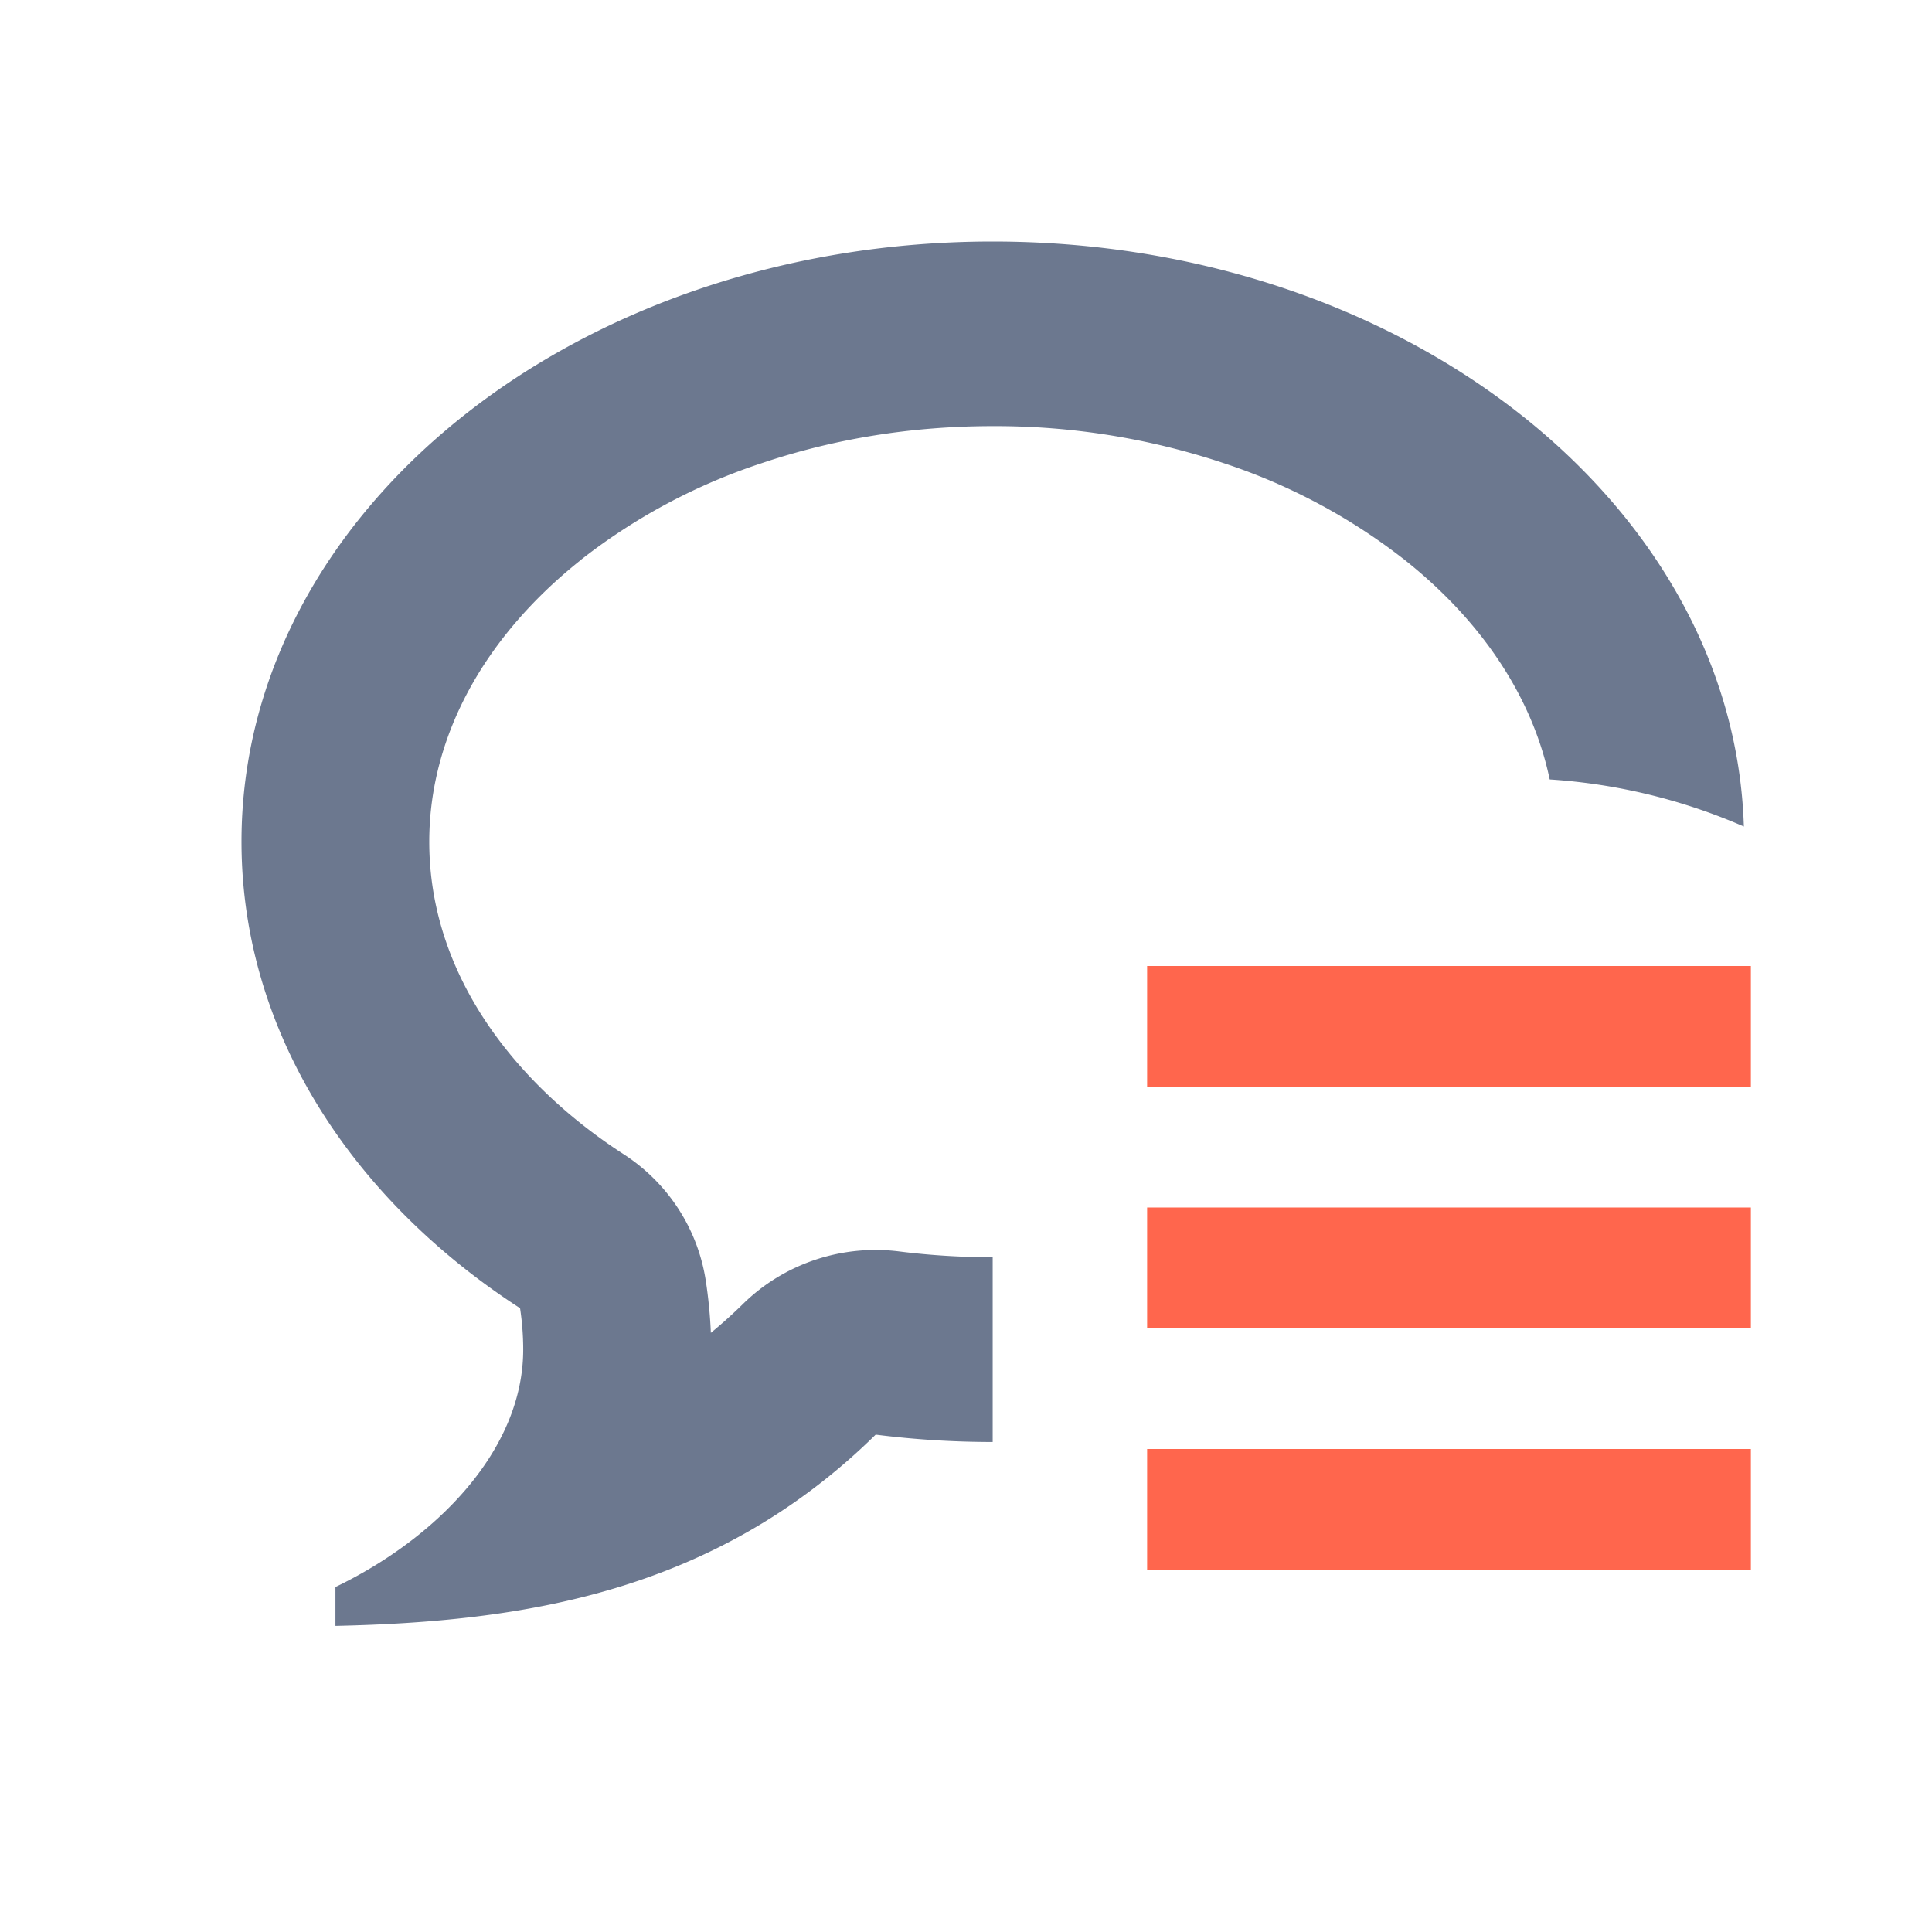 <svg xmlns="http://www.w3.org/2000/svg" width="16" height="16" viewBox="0 0 16 16">
    <g fill="none" fill-rule="evenodd">
        <path fill="#6C788F" fill-rule="nonzero" d="M4.802 4.644c-.805.643-1.247 1.47-1.247 2.327 0 .482.136.949.404 1.388.277.453.692.867 1.203 1.198.37.238.617.62.683 1.05.022.143.036.287.042.431a4.03 4.03 0 0 0 .266-.239c.34-.334.818-.495 1.295-.435.255.032.515.048.773.048v1.53c-.33 0-.653-.021-.969-.061-1.336 1.314-2.932 1.55-4.474 1.584v-.322c.833-.401 1.555-1.131 1.555-1.967 0-.114-.009-.229-.026-.342C2.9 9.922 2 8.53 2 6.97 2 4.225 4.786 2 8.222 2c3.384 0 6.137 2.158 6.22 4.845a4.797 4.797 0 0 0-1.608-.39c-.14-.669-.551-1.3-1.193-1.812a4.925 4.925 0 0 0-1.503-.806 5.974 5.974 0 0 0-1.917-.308c-.667 0-1.312.104-1.916.308a4.909 4.909 0 0 0-1.503.806z"/>
        <path fill="#FF664D" d="M9.5 8h5v1h-5zM9.5 10h5v1h-5zM9.5 12h5v1h-5z"/>
    </g>
</svg>
